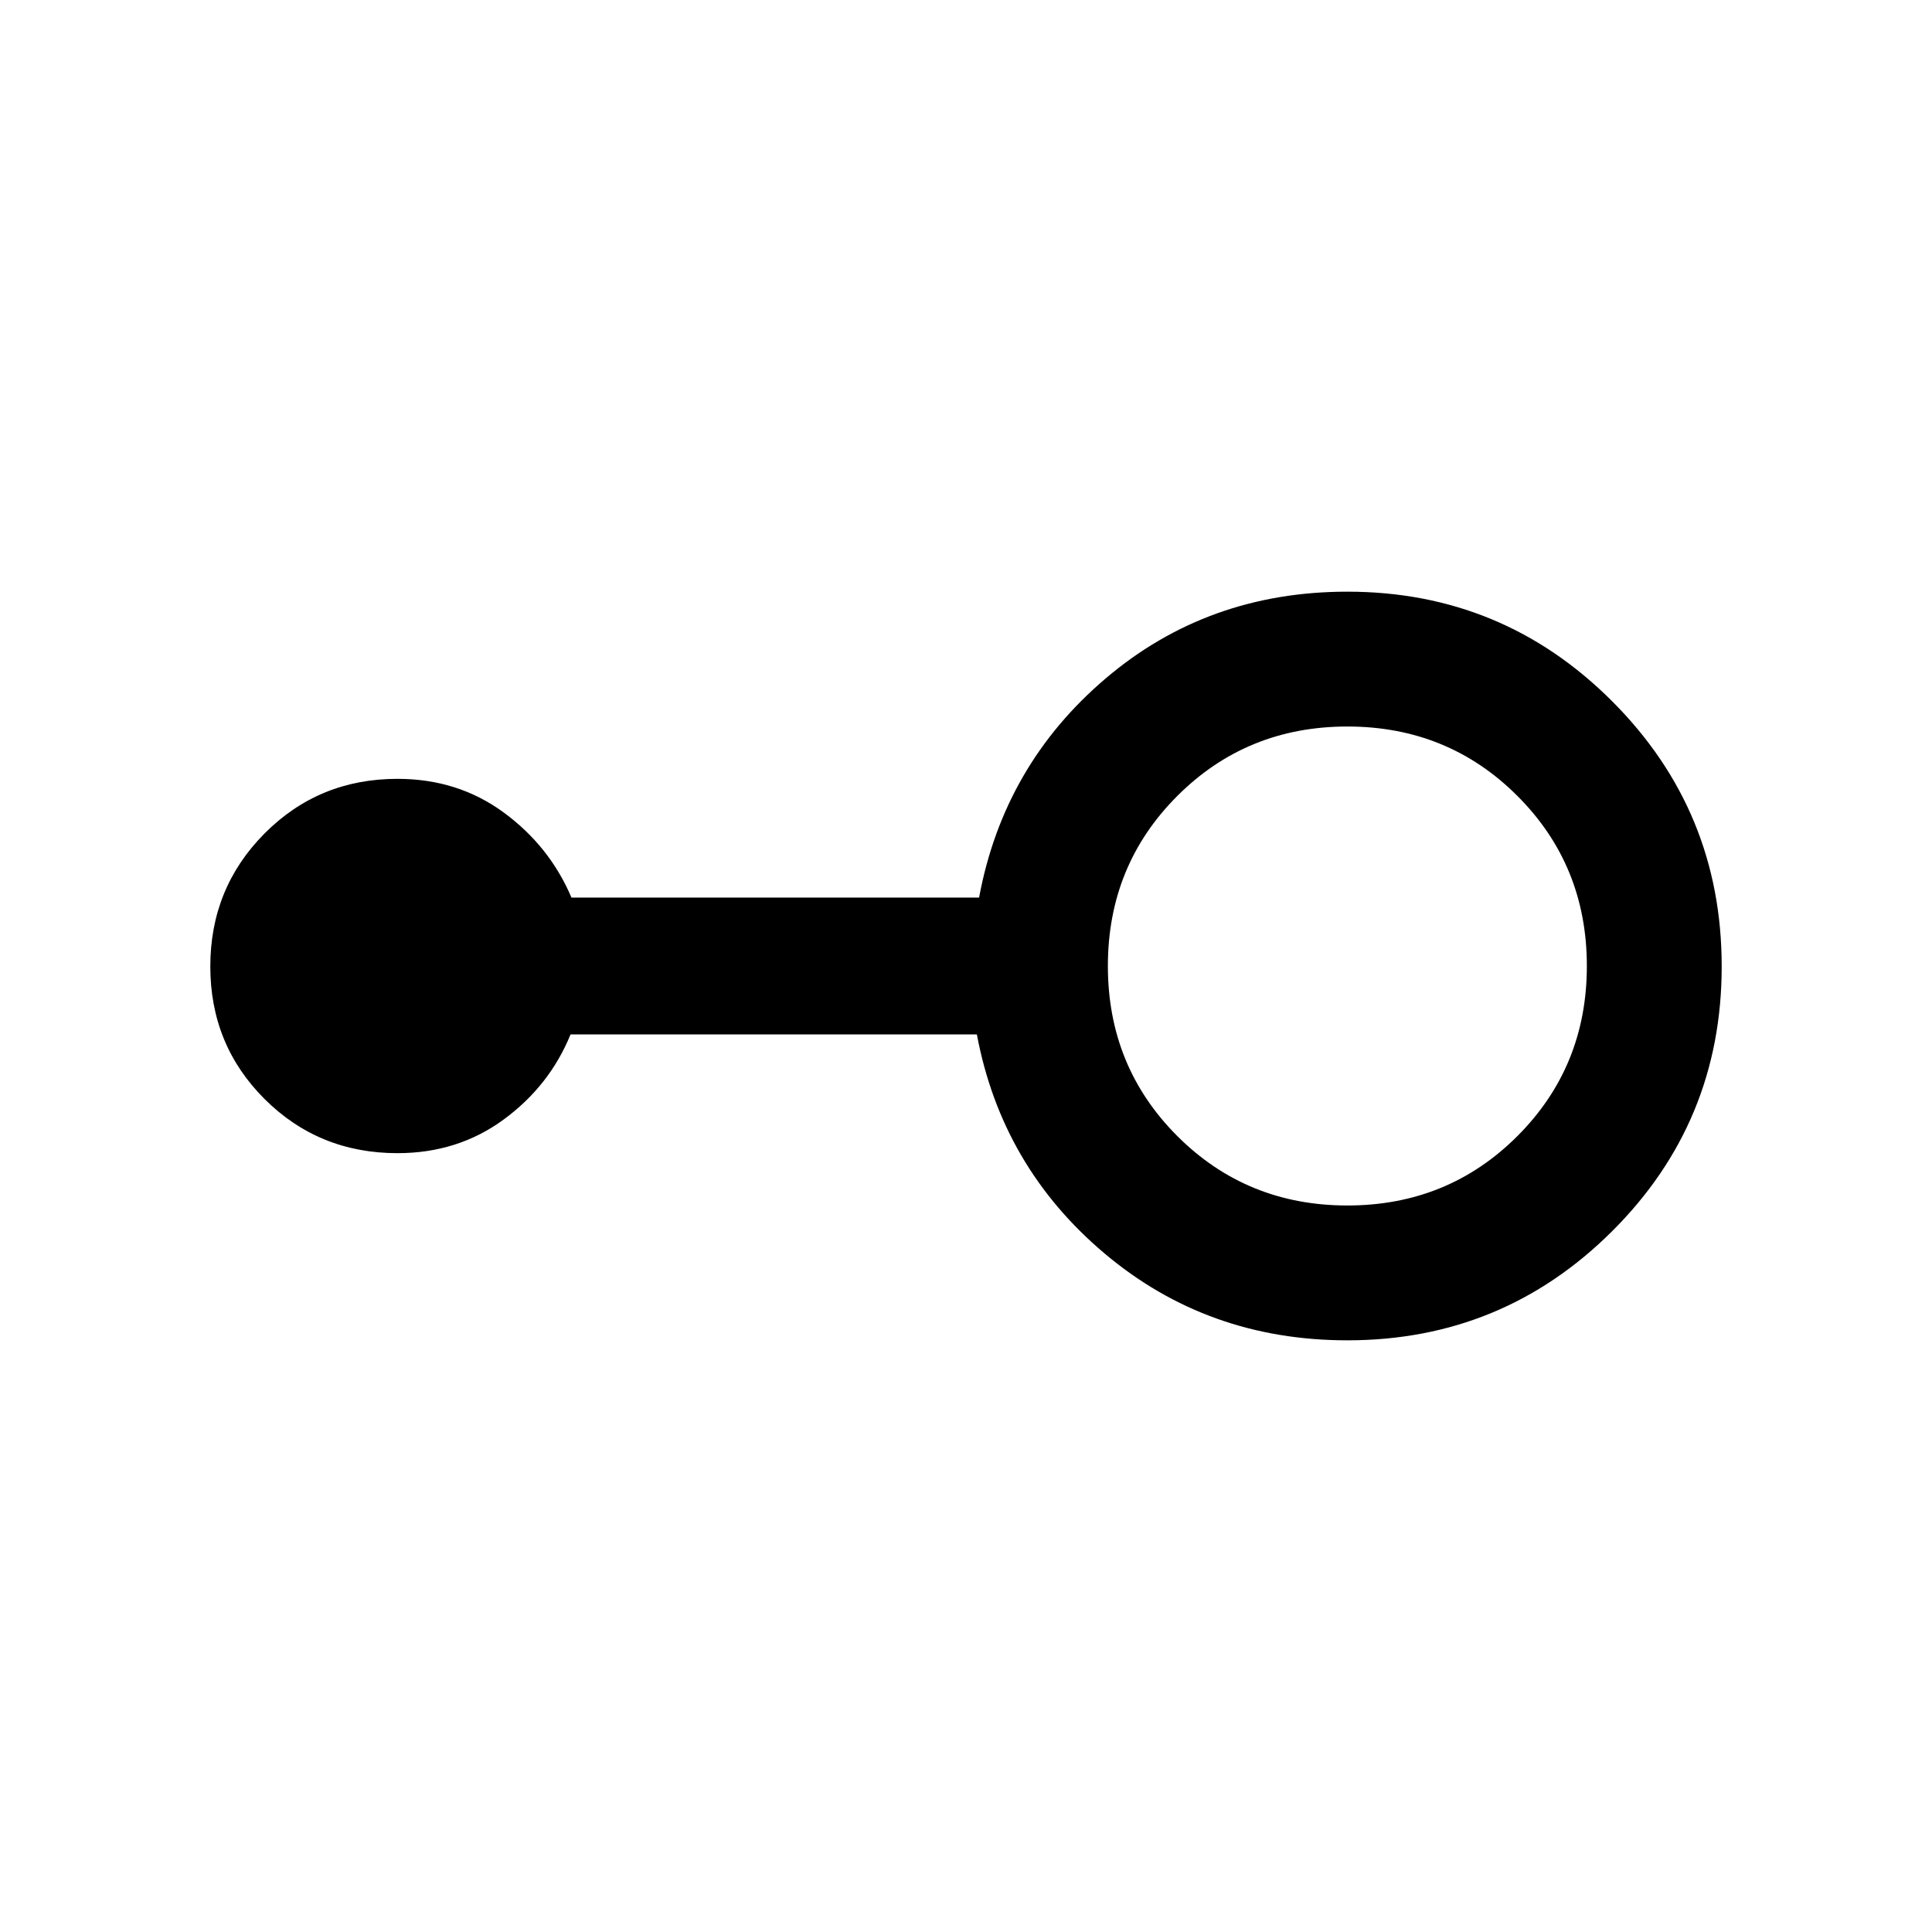 <svg xmlns="http://www.w3.org/2000/svg" height="20" viewBox="0 -960 960 960" width="20"><path d="M669.5-294q-69.42 0-120.59-43.11Q497.74-380.23 485.4-446H283.5q-10.42 25.55-33.21 42.27Q227.5-387 197.5-387q-39.06 0-66.03-26.9-26.97-26.91-26.97-65.87 0-38.97 26.97-66.1Q158.44-573 197.5-573q30 0 52.79 16.72 22.79 16.73 33.67 42.28H486.5q12.21-65.78 62.9-108.89Q600.08-666 669.5-666q77.19 0 131.59 54.47 54.41 54.47 54.41 131.75t-54.41 131.53Q746.69-294 669.5-294Zm0-67q50 0 84.5-34.5t34.5-84.5q0-50-34.5-84.5T669.5-599q-50 0-84.5 34.5T550.5-480q0 50 34.5 84.5t84.5 34.5Z"/></svg>
